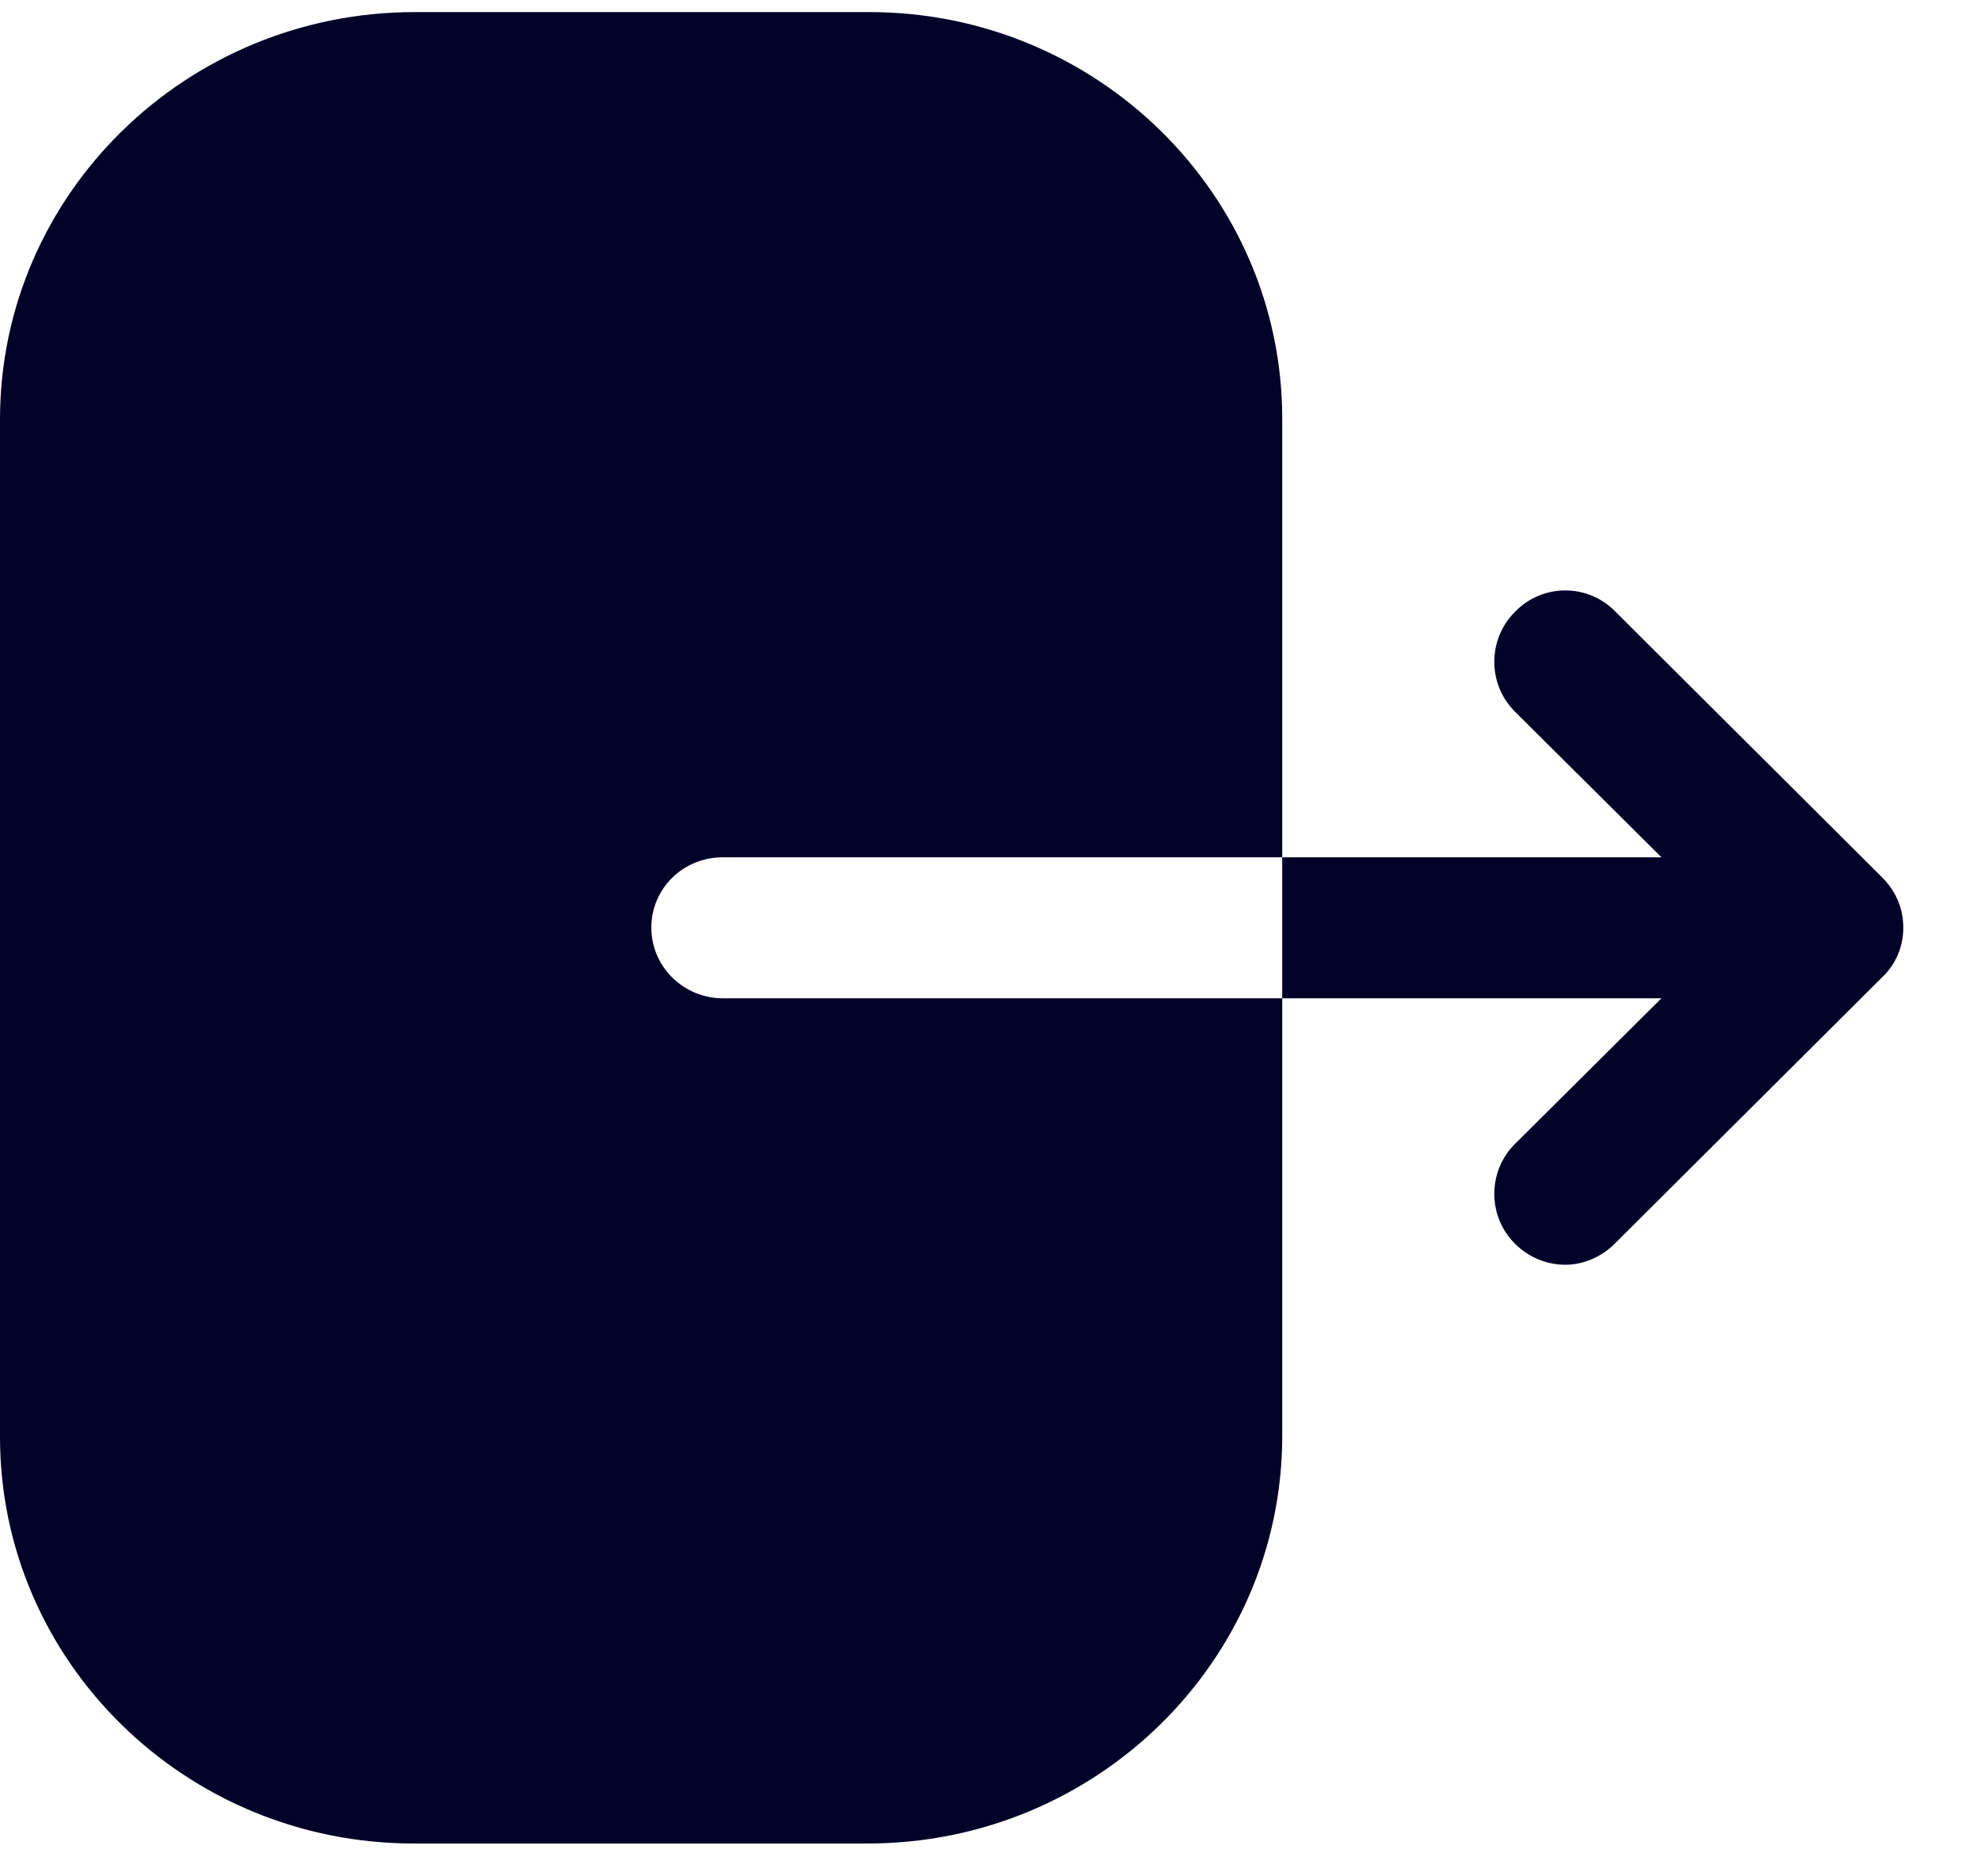 <svg width="19" height="18" viewBox="0 0 19 18" fill="none" xmlns="http://www.w3.org/2000/svg">
<path fill-rule="evenodd" clip-rule="evenodd" d="M6.935 8.224C6.551 8.224 6.247 8.523 6.247 8.9C6.247 9.269 6.551 9.577 6.935 9.577H12.298V13.776C12.298 15.928 10.52 17.685 8.321 17.685H3.968C1.778 17.685 -0 15.937 -0 13.785V4.025C-0 1.864 1.787 0.116 3.977 0.116H8.339C10.52 0.116 12.298 1.864 12.298 4.016V8.224H6.935ZM15.487 5.861L18.052 8.417C18.184 8.549 18.255 8.716 18.255 8.901C18.255 9.076 18.184 9.252 18.052 9.375L15.487 11.931C15.355 12.063 15.18 12.133 15.013 12.133C14.837 12.133 14.662 12.063 14.53 11.931C14.266 11.668 14.266 11.237 14.53 10.974L15.935 9.577H12.298V8.224H15.935L14.53 6.827C14.266 6.564 14.266 6.133 14.53 5.87C14.793 5.597 15.224 5.597 15.487 5.861Z" fill="#030229"/>
</svg>
